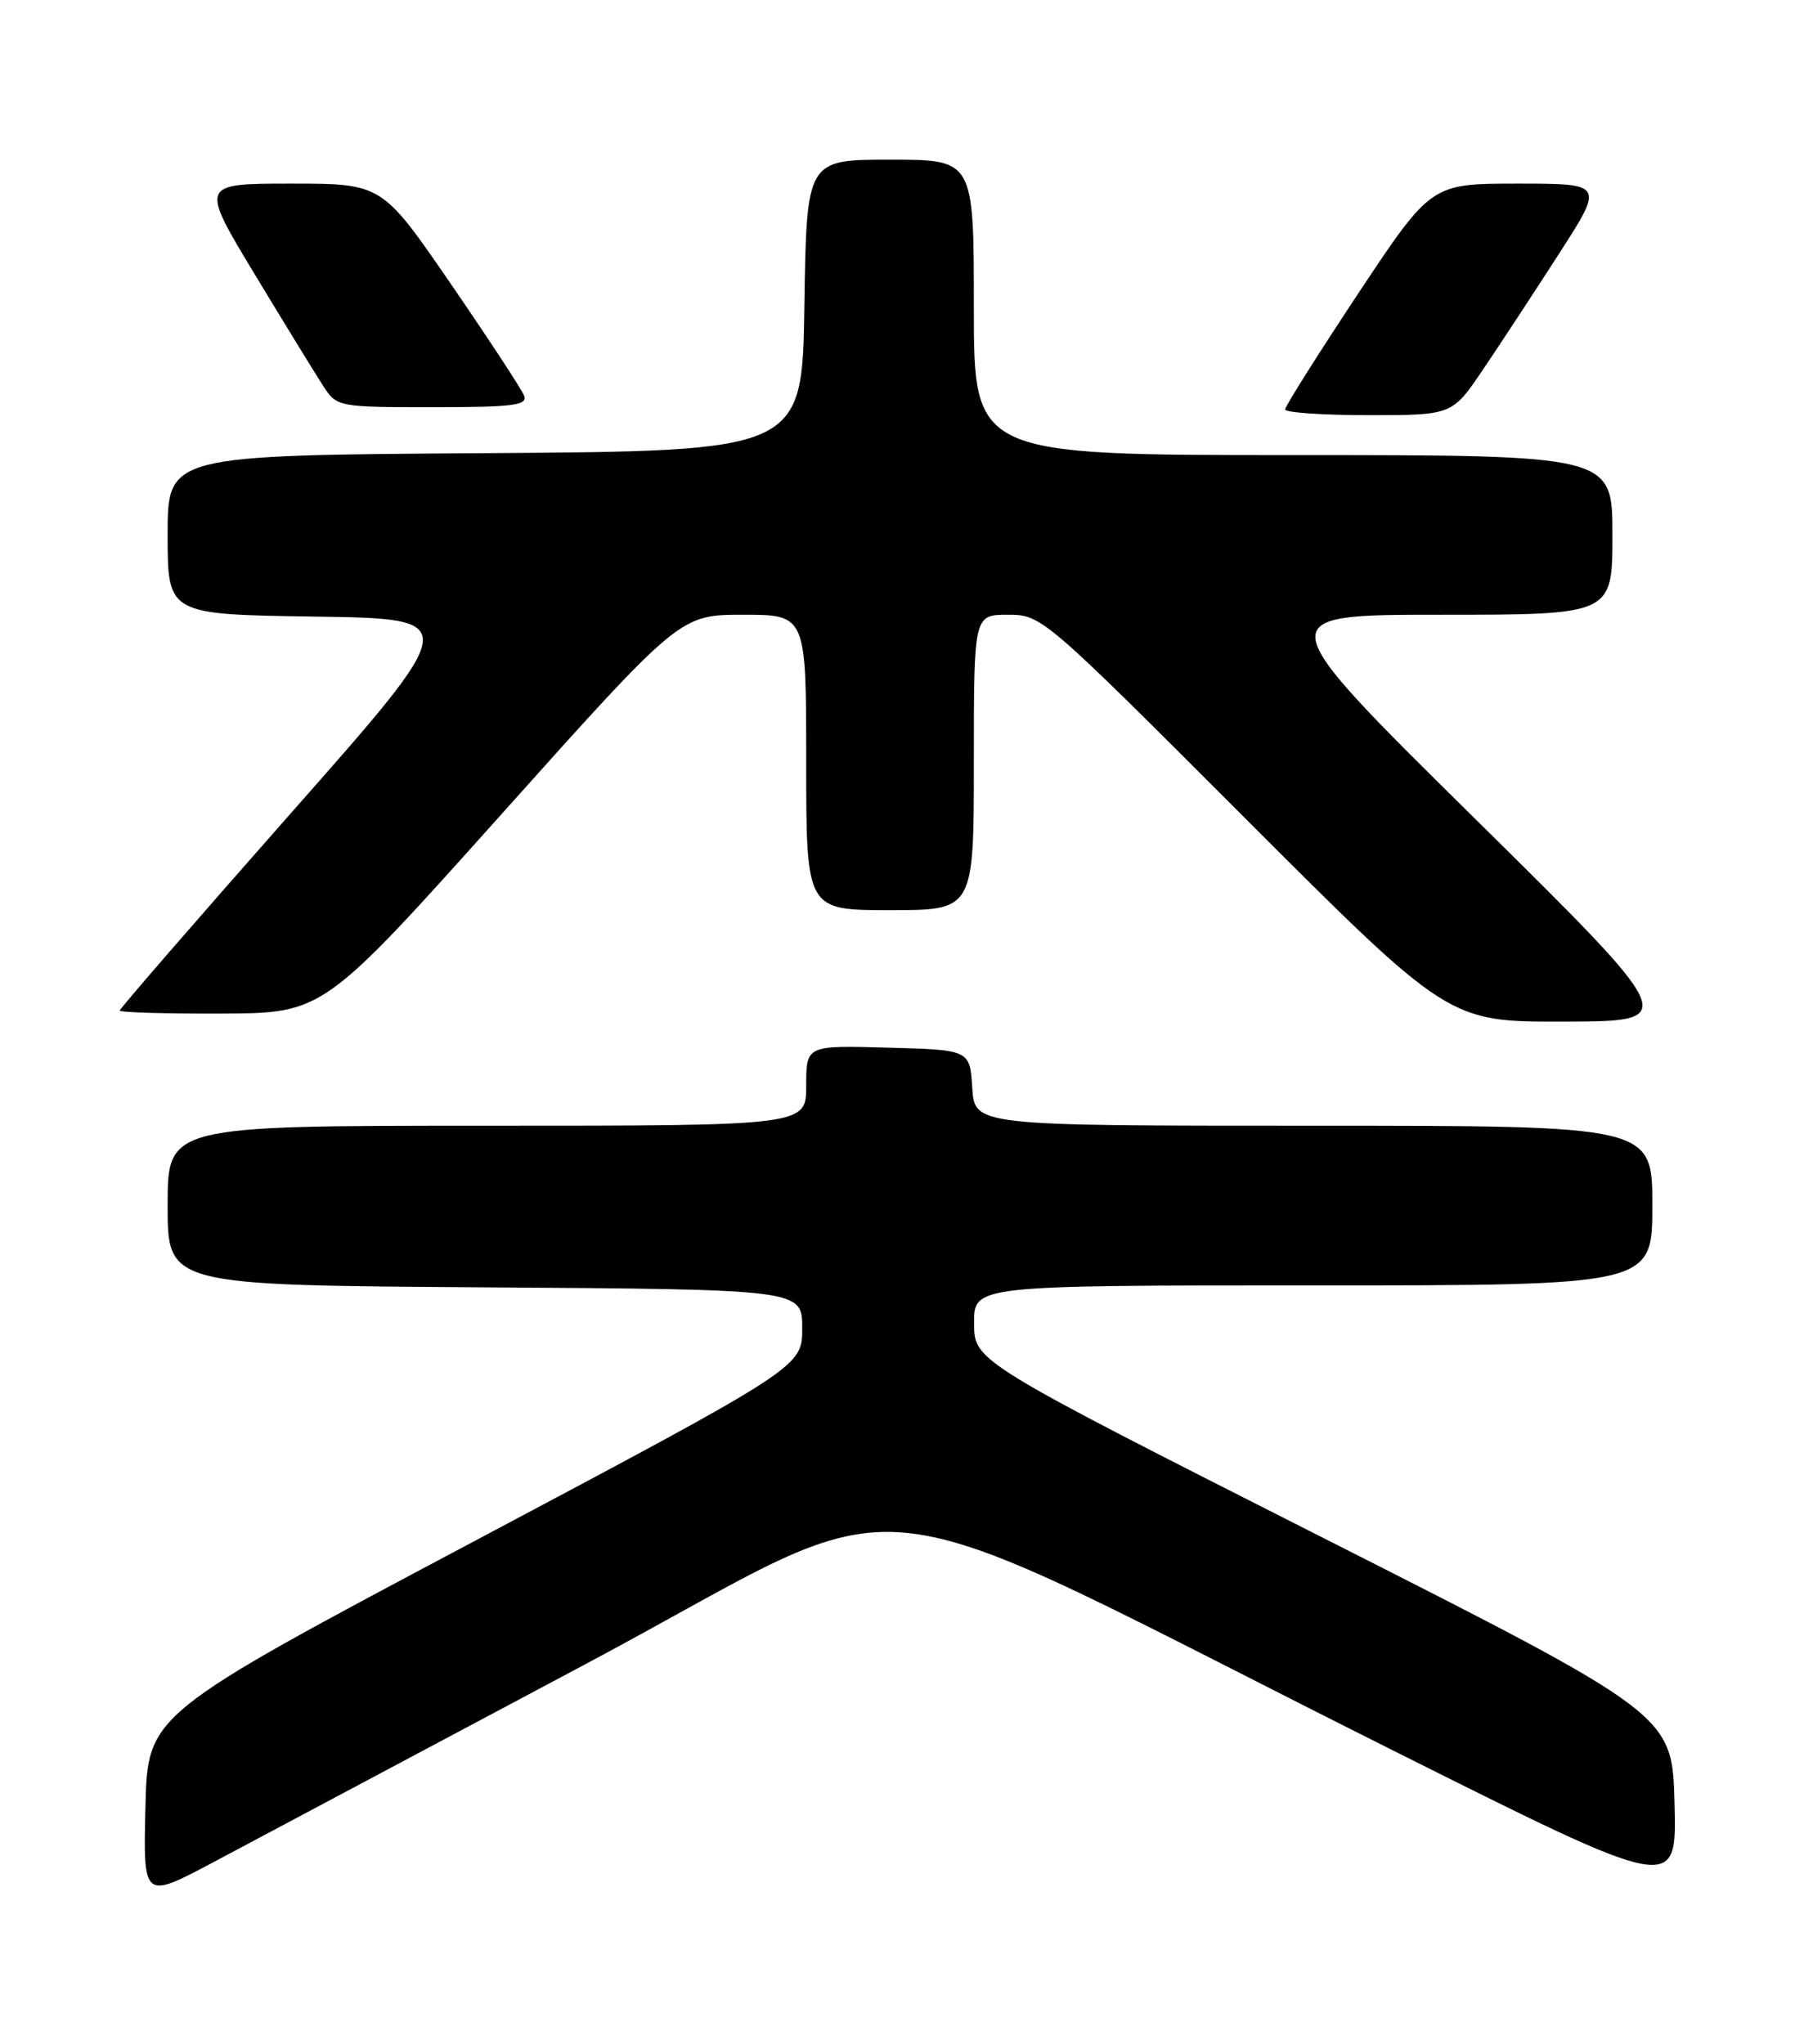 <?xml version="1.0" encoding="UTF-8" standalone="no"?>
<!DOCTYPE svg PUBLIC "-//W3C//DTD SVG 1.1//EN" "http://www.w3.org/Graphics/SVG/1.1/DTD/svg11.dtd" >
<svg xmlns="http://www.w3.org/2000/svg" xmlns:xlink="http://www.w3.org/1999/xlink" version="1.1" viewBox="0 0 226 256">
 <g >
 <path fill="currentColor"
d=" M 73.38 208.42 C 116.64 185.40 104.21 184.06 174.78 219.38 C 210.07 237.04 210.07 237.04 209.78 225.90 C 209.50 214.76 209.50 214.76 165.78 192.63 C 122.05 170.50 122.05 170.50 122.03 165.75 C 122.00 161.00 122.00 161.00 164.50 161.00 C 207.00 161.00 207.00 161.00 207.00 151.00 C 207.00 141.00 207.00 141.00 164.55 141.00 C 122.11 141.00 122.11 141.00 121.80 136.25 C 121.50 131.50 121.50 131.50 111.25 131.22 C 101.00 130.93 101.00 130.93 101.00 135.97 C 101.00 141.00 101.00 141.00 61.00 141.00 C 21.00 141.00 21.00 141.00 21.00 150.99 C 21.00 160.98 21.00 160.98 60.75 161.24 C 100.50 161.50 100.50 161.50 100.50 166.36 C 100.50 171.22 100.50 171.22 59.50 192.99 C 18.50 214.75 18.50 214.75 18.22 226.33 C 17.94 237.91 17.94 237.91 26.72 233.25 C 31.55 230.68 52.55 219.51 73.38 208.42 Z  M 184.70 102.46 C 158.90 77.00 158.90 77.00 180.45 77.00 C 202.00 77.00 202.00 77.00 202.00 67.00 C 202.00 57.00 202.00 57.00 162.00 57.00 C 122.00 57.00 122.00 57.00 122.00 38.50 C 122.00 20.00 122.00 20.00 111.52 20.00 C 101.05 20.00 101.05 20.00 100.77 38.25 C 100.50 56.50 100.50 56.50 60.75 56.76 C 21.00 57.02 21.00 57.02 21.00 66.99 C 21.00 76.96 21.00 76.96 39.47 77.23 C 57.95 77.50 57.95 77.50 36.47 101.82 C 24.66 115.20 15.00 126.34 15.00 126.57 C 15.00 126.81 20.74 126.98 27.75 126.95 C 40.50 126.90 40.50 126.90 62.85 101.95 C 85.19 77.00 85.19 77.00 93.10 77.00 C 101.00 77.00 101.00 77.00 101.00 95.50 C 101.00 114.00 101.00 114.00 111.50 114.00 C 122.00 114.00 122.00 114.00 122.00 95.50 C 122.00 77.00 122.00 77.00 126.26 77.00 C 130.49 77.00 130.67 77.15 156.00 102.50 C 181.49 128.00 181.49 128.00 195.99 127.96 C 210.50 127.92 210.50 127.92 184.70 102.46 Z  M 185.81 46.25 C 187.95 43.09 192.23 36.56 195.33 31.75 C 200.96 23.00 200.96 23.00 190.12 23.00 C 179.29 23.00 179.29 23.00 170.14 36.78 C 165.11 44.37 161.00 50.89 161.00 51.28 C 161.00 51.68 165.71 52.00 171.46 52.00 C 181.93 52.00 181.93 52.00 185.81 46.25 Z  M 65.66 49.56 C 65.35 48.76 61.22 42.46 56.48 35.56 C 47.85 23.00 47.85 23.00 36.45 23.00 C 25.05 23.00 25.05 23.00 31.95 34.42 C 35.74 40.69 39.61 46.99 40.54 48.42 C 42.20 50.96 42.43 51.00 54.22 51.00 C 64.27 51.00 66.12 50.77 65.66 49.56 Z "/>
</g>
</svg>